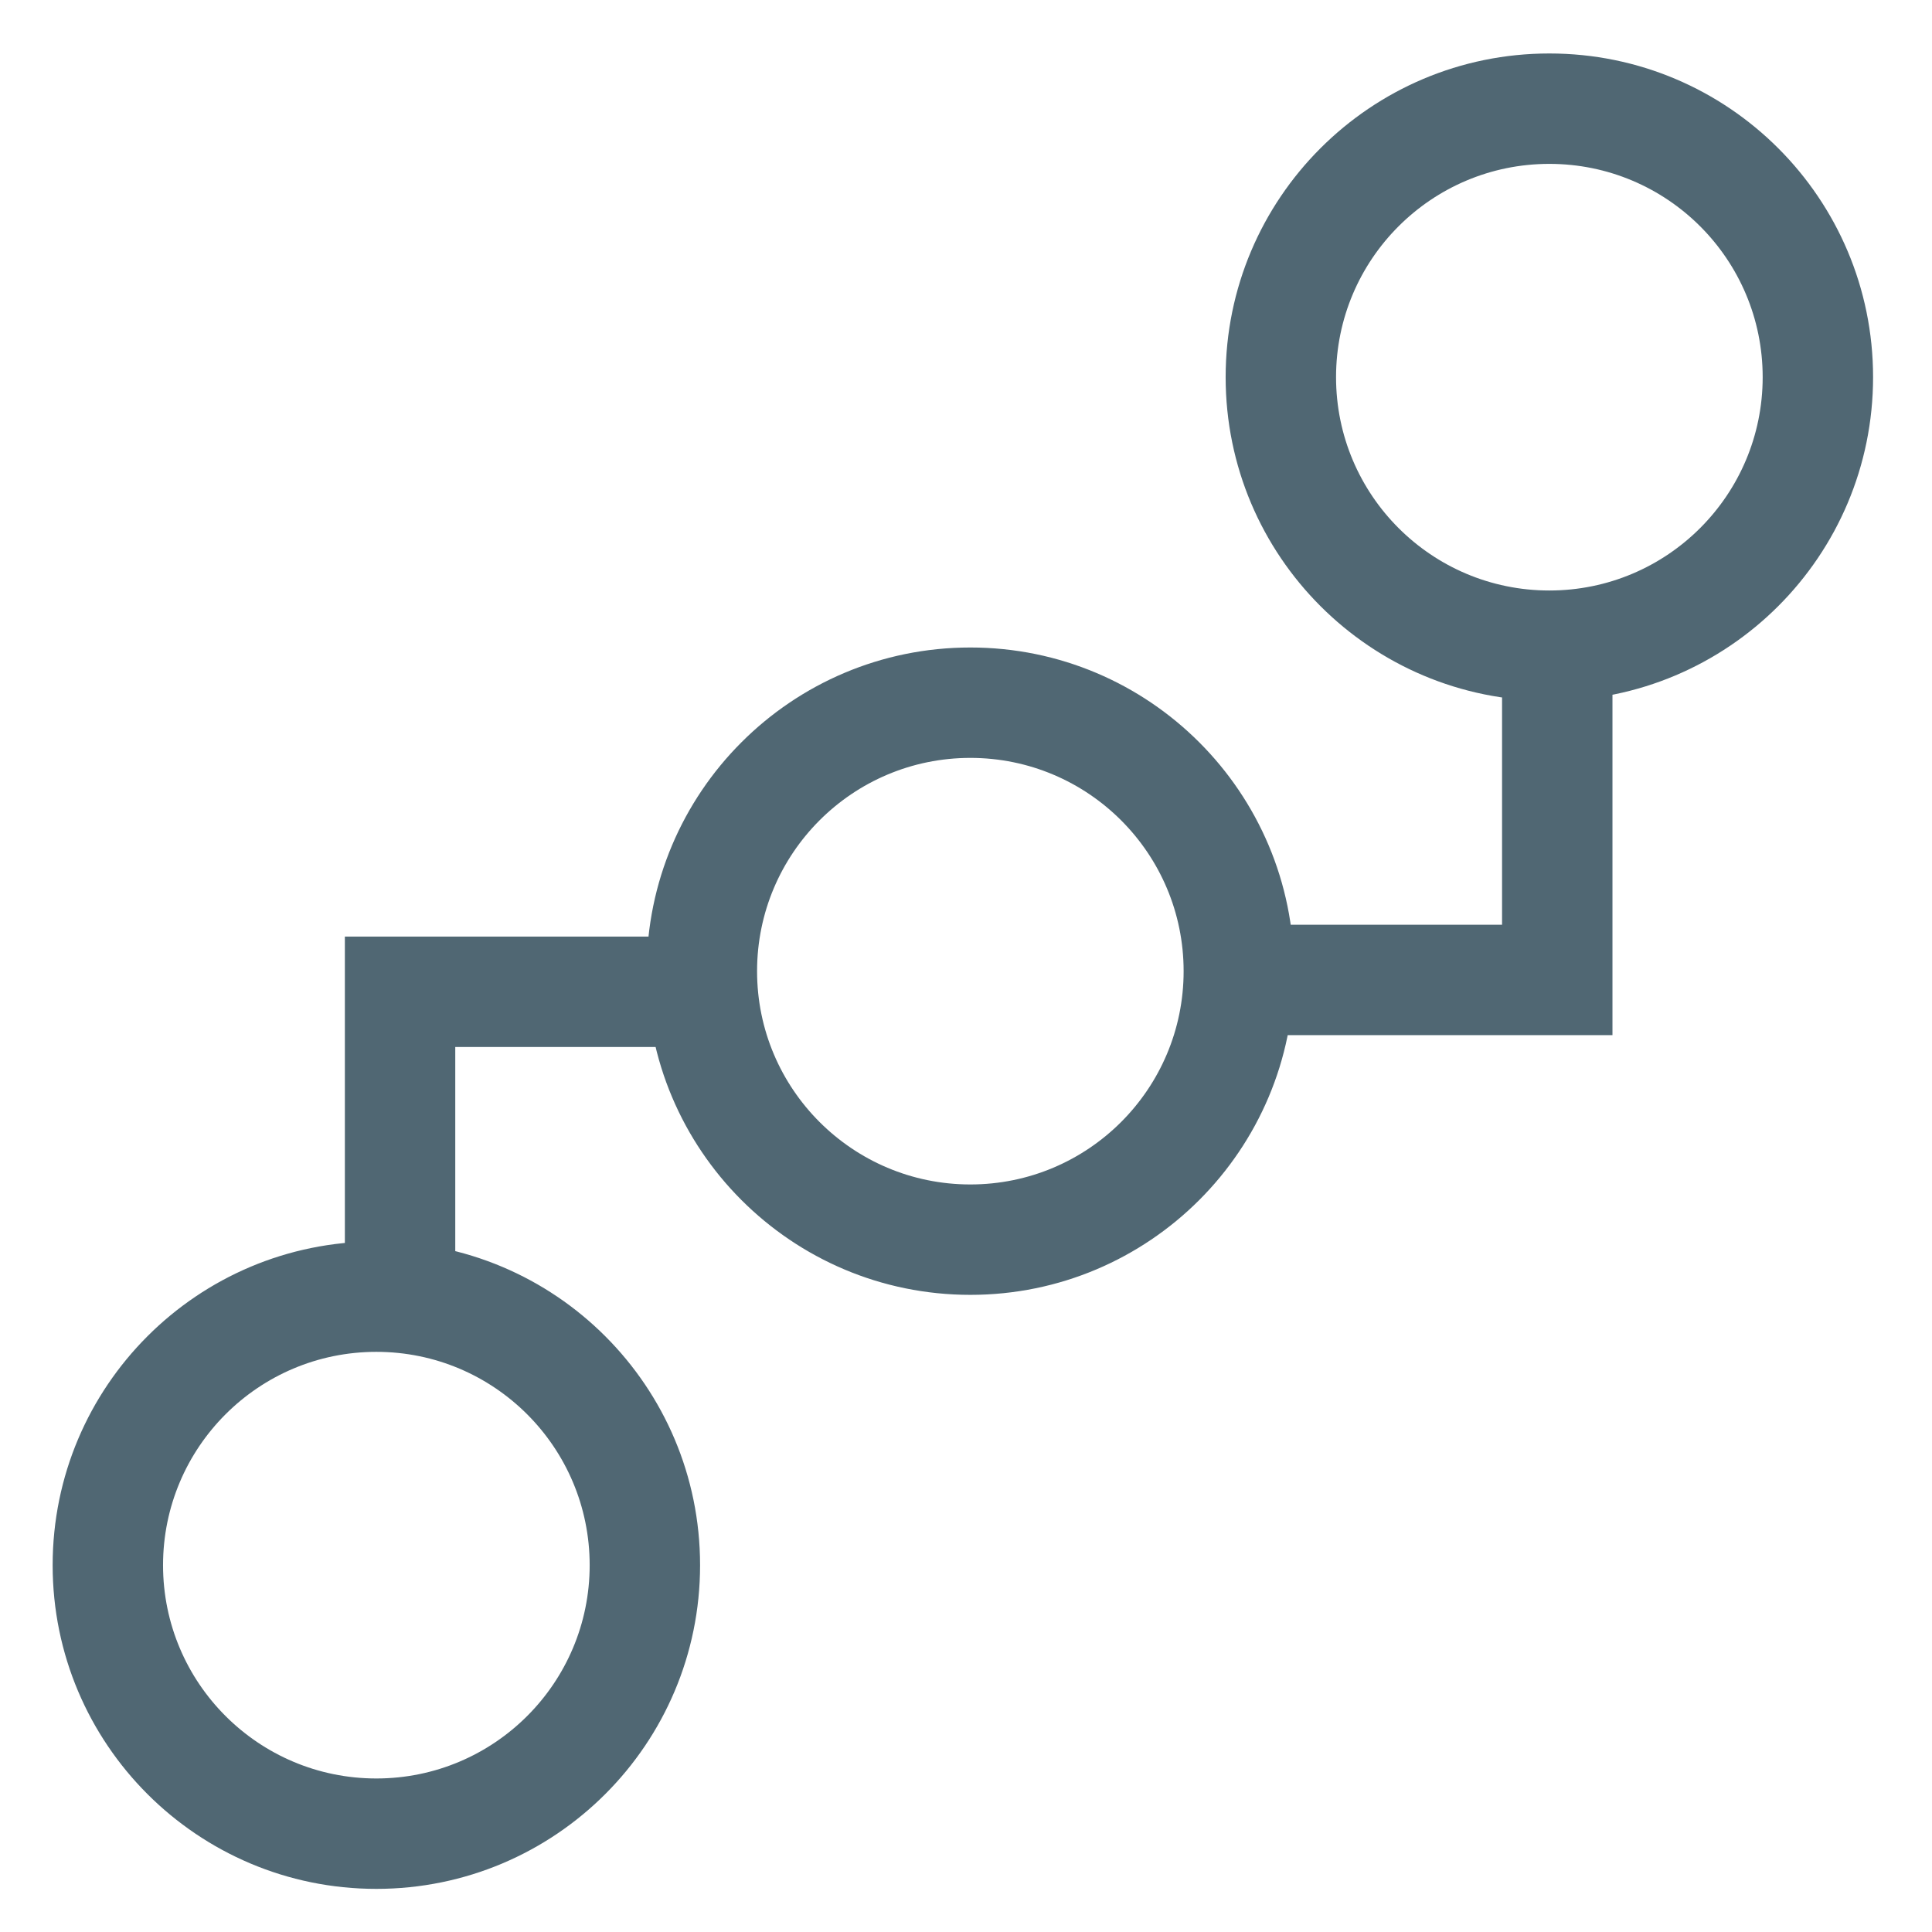 <?xml version="1.0" encoding="UTF-8"?>
<svg width="28px" height="28px" viewBox="0 0 28 28" version="1.1" xmlns="http://www.w3.org/2000/svg" xmlns:xlink="http://www.w3.org/1999/xlink">
    <!-- Generator: Sketch 50.2 (55047) - http://www.bohemiancoding.com/sketch -->
    <title>Group 41</title>
    <desc>Created with Sketch.</desc>
    <defs></defs>
    <g id="Page-1" stroke="none" stroke-width="1" fill="none" fill-rule="evenodd">
        <g id="图标" transform="translate(-233, -304)" fill="#506773" fill-rule="nonzero">
            <g id="Group-41" transform="translate(233.563, 304.575)">
                <path d="M21.891,9.583 C19.3,9.583 17.2,7.483 17.2,4.891 C17.2,2.3 19.3,0.2 21.891,0.2 C24.483,0.2 26.583,2.3 26.583,4.891 C26.583,7.483 24.483,9.583 21.891,9.583 Z M21.891,7.983 C23.599,7.983 24.983,6.599 24.983,4.891 C24.983,3.184 23.599,1.8 21.891,1.8 C20.184,1.8 18.8,3.184 18.8,4.891 C18.8,6.599 20.184,7.983 21.891,7.983 Z M13.5,18.191 C10.909,18.191 8.809,16.091 8.809,13.5 C8.809,10.909 10.909,8.809 13.5,8.809 C16.091,8.809 18.191,10.909 18.191,13.5 C18.191,16.091 16.091,18.191 13.5,18.191 Z M13.5,16.591 C15.207,16.591 16.591,15.207 16.591,13.5 C16.591,11.793 15.207,10.409 13.5,10.409 C11.793,10.409 10.409,11.793 10.409,13.5 C10.409,15.207 11.793,16.591 13.5,16.591 Z M4.891,26.8 C2.3,26.8 0.2,24.7 0.2,22.109 C0.2,19.517 2.3,17.417 4.891,17.417 C7.483,17.417 9.583,19.517 9.583,22.109 C9.583,24.7 7.483,26.8 4.891,26.8 Z M4.891,25.2 C6.599,25.2 7.983,23.816 7.983,22.109 C7.983,20.401 6.599,19.017 4.891,19.017 C3.184,19.017 1.8,20.401 1.8,22.109 C1.8,23.816 3.184,25.2 4.891,25.2 Z M21.206,8.936 L22.806,8.936 L22.806,14.427 L17.829,14.427 L17.829,12.827 L21.206,12.827 L21.206,8.936 Z M6.035,18.057 L4.435,18.057 L4.435,12.999 L9.035,12.999 L9.035,14.599 L6.035,14.599 L6.035,18.057 Z" id="Oval-7"></path>
            </g>
        </g>
    </g>
</svg>
